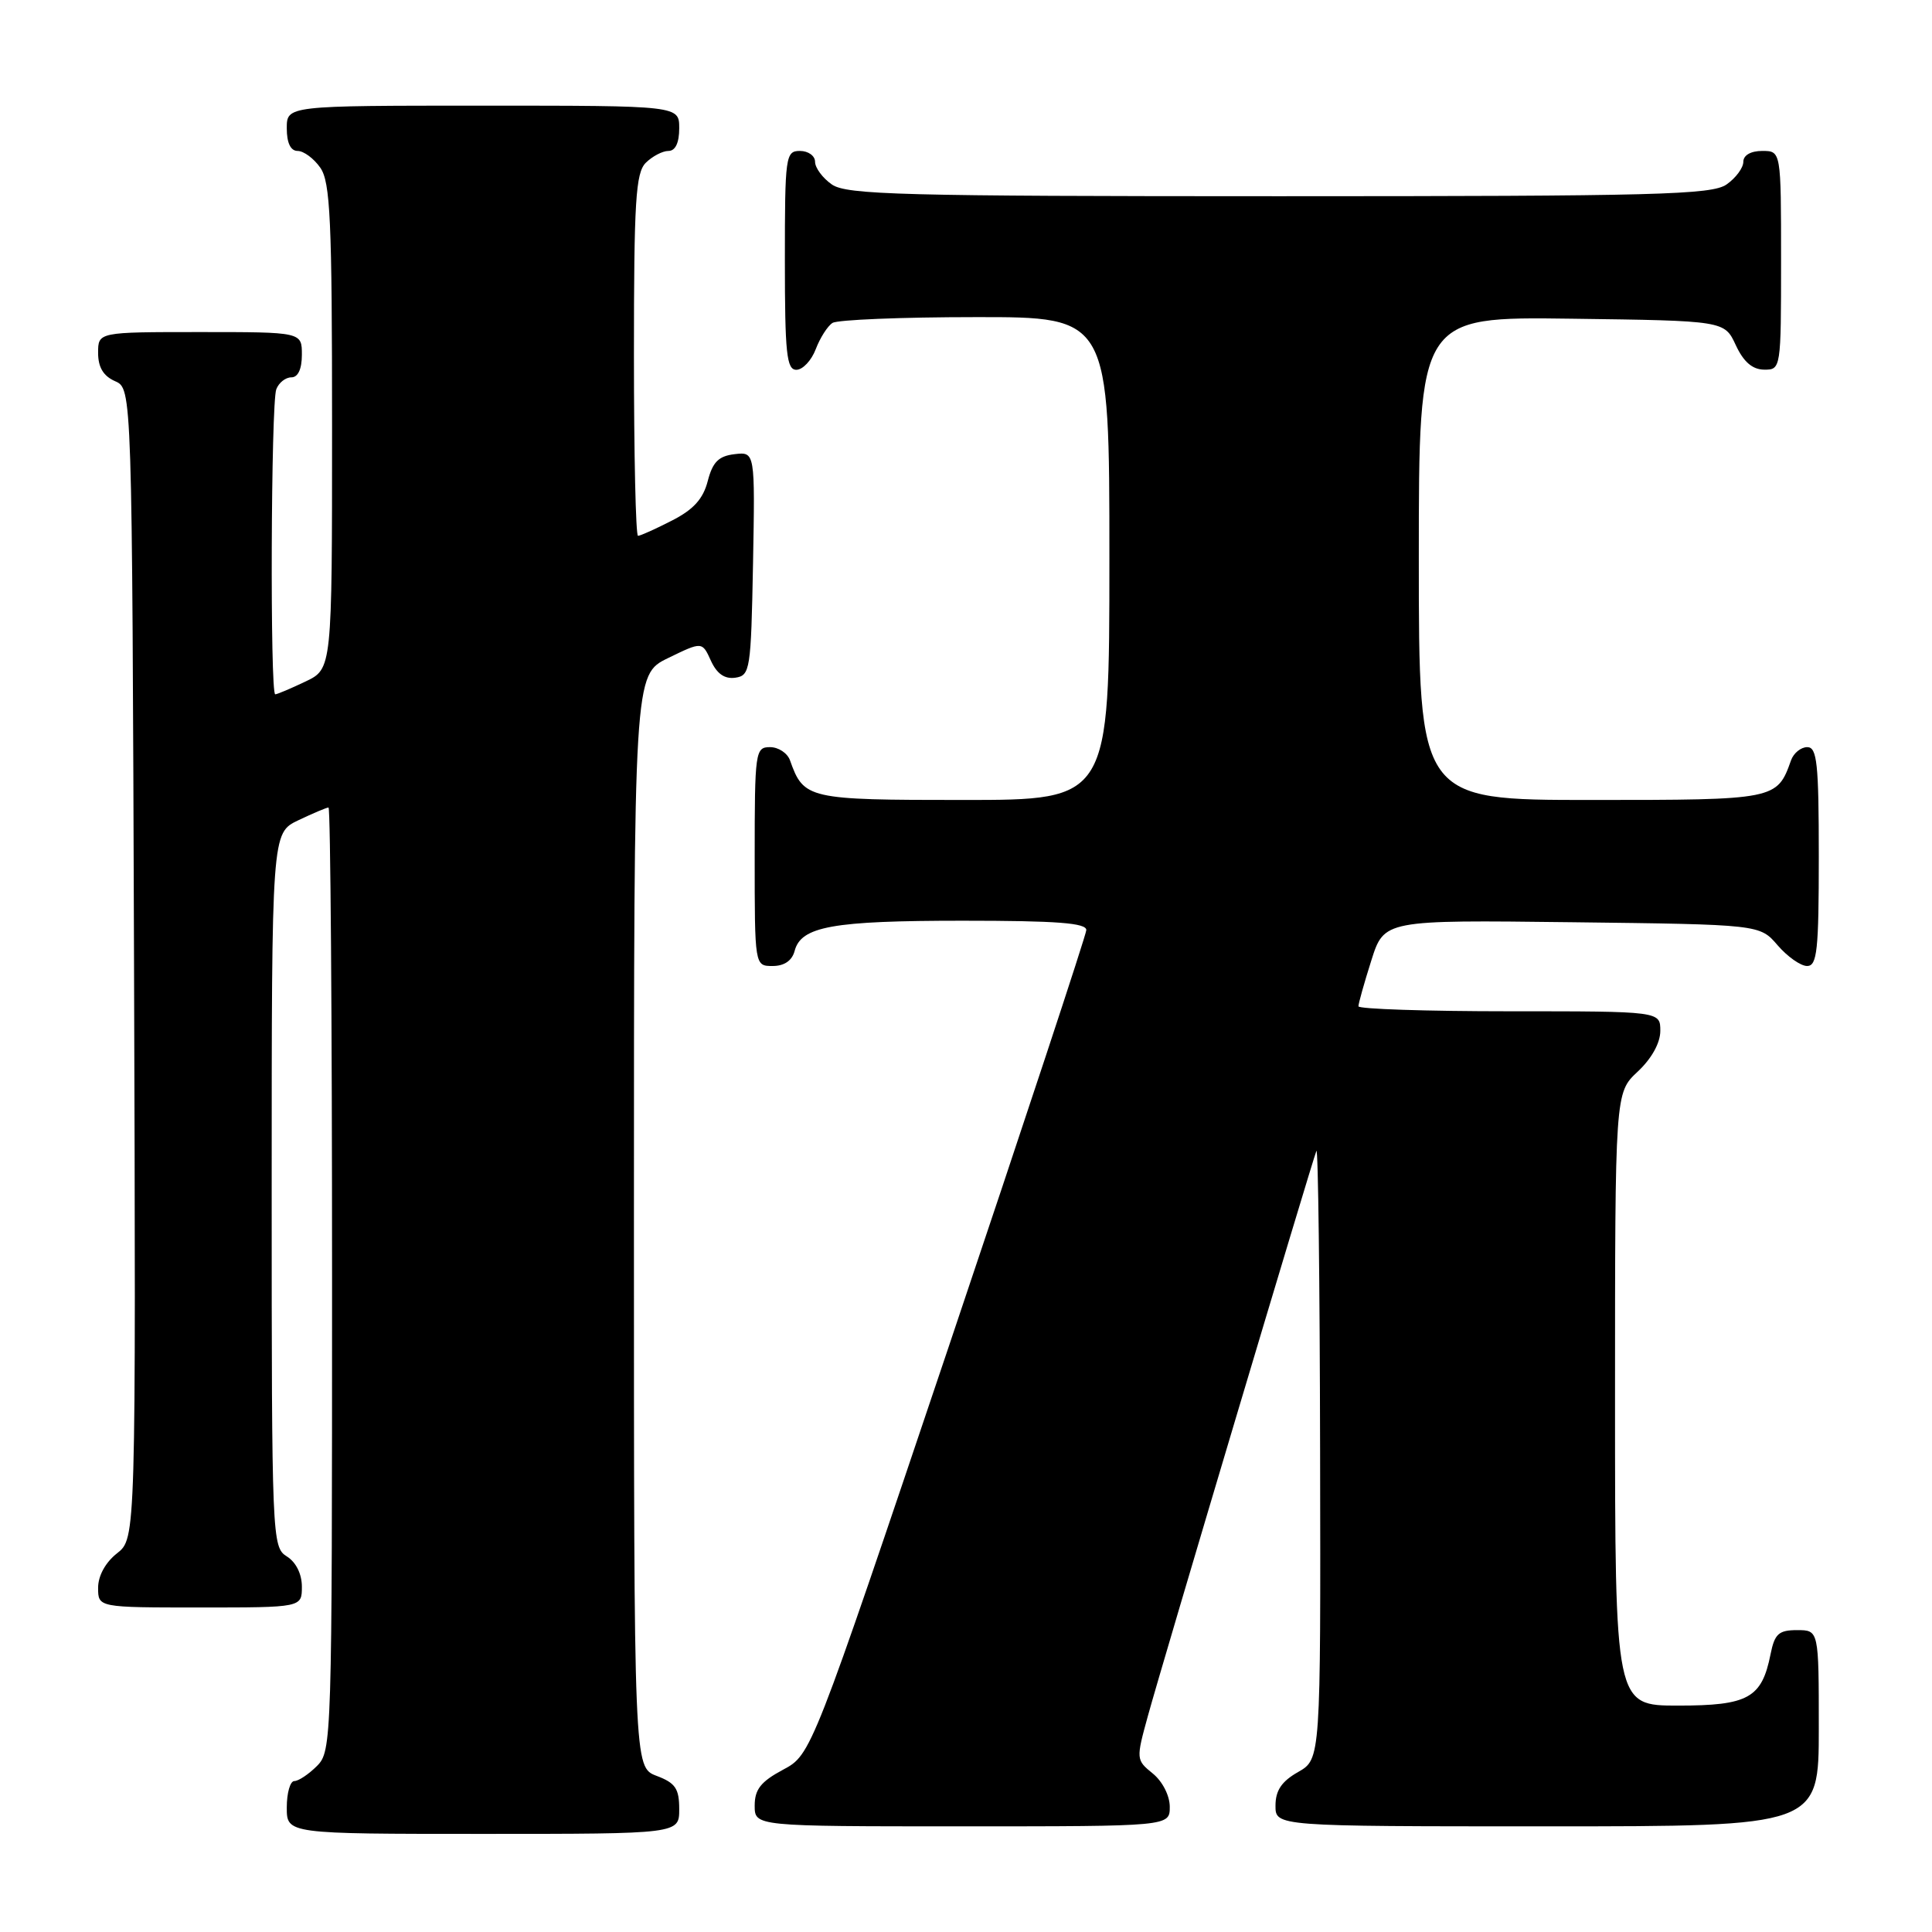 <?xml version="1.0" encoding="UTF-8" standalone="no"?>
<!DOCTYPE svg PUBLIC "-//W3C//DTD SVG 1.1//EN" "http://www.w3.org/Graphics/SVG/1.1/DTD/svg11.dtd" >
<svg xmlns="http://www.w3.org/2000/svg" xmlns:xlink="http://www.w3.org/1999/xlink" version="1.1" viewBox="0 0 256 256">
 <g >
 <path fill="currentColor"
d=" M 90.00 239.72 C 90.00 236.99 89.49 236.25 87.00 235.31 C 84.00 234.17 84.00 234.17 84.00 161.79 C 84.00 89.40 84.00 89.40 88.52 87.20 C 93.04 85.00 93.04 85.00 94.20 87.55 C 94.99 89.28 96.02 90.00 97.43 89.80 C 99.40 89.51 99.51 88.80 99.78 74.68 C 100.05 59.86 100.05 59.86 97.33 60.18 C 95.22 60.43 94.43 61.22 93.78 63.74 C 93.17 66.11 91.89 67.53 89.01 68.99 C 86.85 70.10 84.84 71.00 84.54 71.00 C 84.24 71.00 84.00 60.23 84.00 47.07 C 84.00 26.65 84.23 22.91 85.57 21.57 C 86.44 20.71 87.79 20.00 88.57 20.00 C 89.49 20.00 90.00 18.93 90.00 17.00 C 90.00 14.00 90.00 14.00 64.00 14.00 C 38.00 14.00 38.00 14.00 38.00 17.00 C 38.00 18.95 38.51 20.00 39.44 20.00 C 40.24 20.00 41.59 21.00 42.44 22.22 C 43.77 24.12 44.00 29.11 44.00 56.54 C 44.00 88.63 44.00 88.63 40.47 90.31 C 38.52 91.24 36.72 92.00 36.47 92.00 C 35.77 92.00 35.90 53.42 36.61 51.58 C 36.94 50.71 37.84 50.00 38.61 50.00 C 39.49 50.00 40.00 48.90 40.00 47.00 C 40.00 44.00 40.00 44.00 26.50 44.00 C 13.00 44.00 13.00 44.00 13.00 46.76 C 13.00 48.67 13.70 49.83 15.25 50.51 C 17.50 51.50 17.50 51.50 17.76 127.67 C 18.01 203.85 18.01 203.85 15.51 205.82 C 13.98 207.02 13.00 208.80 13.00 210.39 C 13.00 213.00 13.00 213.00 26.50 213.00 C 40.00 213.00 40.00 213.00 40.00 210.24 C 40.00 208.56 39.22 206.99 38.00 206.23 C 36.05 205.01 36.00 203.90 36.00 157.68 C 36.00 110.37 36.00 110.37 39.53 108.69 C 41.48 107.76 43.28 107.00 43.53 107.00 C 43.79 107.00 44.00 135.12 44.00 169.50 C 44.00 230.67 43.96 232.04 42.00 234.00 C 40.90 235.10 39.55 236.00 39.00 236.00 C 38.45 236.00 38.00 237.57 38.00 239.50 C 38.00 243.00 38.00 243.00 64.00 243.00 C 90.00 243.00 90.00 243.00 90.00 239.72 Z  M 155.00 239.41 C 155.00 237.93 154.03 236.04 152.75 235.00 C 150.53 233.20 150.52 233.11 152.11 227.34 C 154.00 220.45 173.84 153.96 174.43 152.50 C 174.66 151.95 174.88 169.86 174.92 192.30 C 175.00 233.09 175.00 233.09 172.01 234.80 C 169.82 236.04 169.01 237.25 169.01 239.25 C 169.00 242.00 169.00 242.00 205.00 242.00 C 241.00 242.00 241.00 242.00 241.00 229.00 C 241.00 216.00 241.00 216.00 238.12 216.00 C 235.69 216.00 235.15 216.49 234.61 219.18 C 233.45 225.01 231.66 226.00 222.35 226.00 C 214.00 226.00 214.00 226.00 214.00 185.40 C 214.00 144.80 214.00 144.80 217.00 142.00 C 218.84 140.28 220.00 138.20 220.00 136.60 C 220.00 134.00 220.00 134.00 200.00 134.00 C 189.00 134.00 180.00 133.70 180.00 133.34 C 180.00 132.97 180.76 130.25 181.70 127.29 C 183.40 121.90 183.40 121.90 208.29 122.20 C 233.18 122.50 233.18 122.50 235.54 125.25 C 236.84 126.76 238.60 128.00 239.45 128.00 C 240.78 128.00 241.00 125.92 241.00 113.50 C 241.00 101.15 240.77 99.00 239.47 99.00 C 238.63 99.00 237.66 99.79 237.32 100.75 C 235.47 105.97 235.30 106.00 210.85 106.00 C 188.00 106.00 188.00 106.00 188.00 73.98 C 188.00 41.96 188.00 41.96 208.25 42.23 C 228.50 42.50 228.50 42.50 230.00 45.73 C 231.03 47.95 232.20 48.96 233.75 48.98 C 235.98 49.00 236.00 48.88 236.00 34.50 C 236.00 20.00 236.00 20.00 233.50 20.00 C 231.99 20.00 231.00 20.57 231.00 21.44 C 231.00 22.24 230.00 23.59 228.78 24.44 C 226.83 25.81 219.52 26.00 169.50 26.00 C 119.48 26.00 112.17 25.81 110.22 24.44 C 109.00 23.59 108.00 22.24 108.00 21.44 C 108.00 20.65 107.10 20.00 106.00 20.00 C 104.09 20.00 104.00 20.67 104.00 34.50 C 104.00 46.83 104.23 49.00 105.52 49.00 C 106.36 49.00 107.52 47.77 108.09 46.27 C 108.66 44.77 109.66 43.20 110.31 42.79 C 110.97 42.37 119.49 42.02 129.25 42.02 C 147.00 42.00 147.00 42.00 147.00 74.00 C 147.00 106.00 147.00 106.00 127.65 106.00 C 107.03 106.00 106.50 105.88 104.68 100.75 C 104.34 99.79 103.15 99.00 102.03 99.00 C 100.08 99.00 100.00 99.59 100.00 113.50 C 100.00 128.00 100.00 128.00 102.38 128.00 C 103.92 128.00 104.95 127.29 105.29 126.01 C 106.14 122.75 110.29 122.00 127.57 122.00 C 140.08 122.00 143.99 122.30 143.94 123.25 C 143.90 123.94 135.69 148.80 125.69 178.50 C 107.50 232.50 107.50 232.50 103.75 234.50 C 100.82 236.07 100.00 237.10 100.00 239.25 C 100.00 242.00 100.00 242.00 127.50 242.00 C 155.00 242.00 155.00 242.00 155.00 239.41 Z "/>
</g>
</svg>